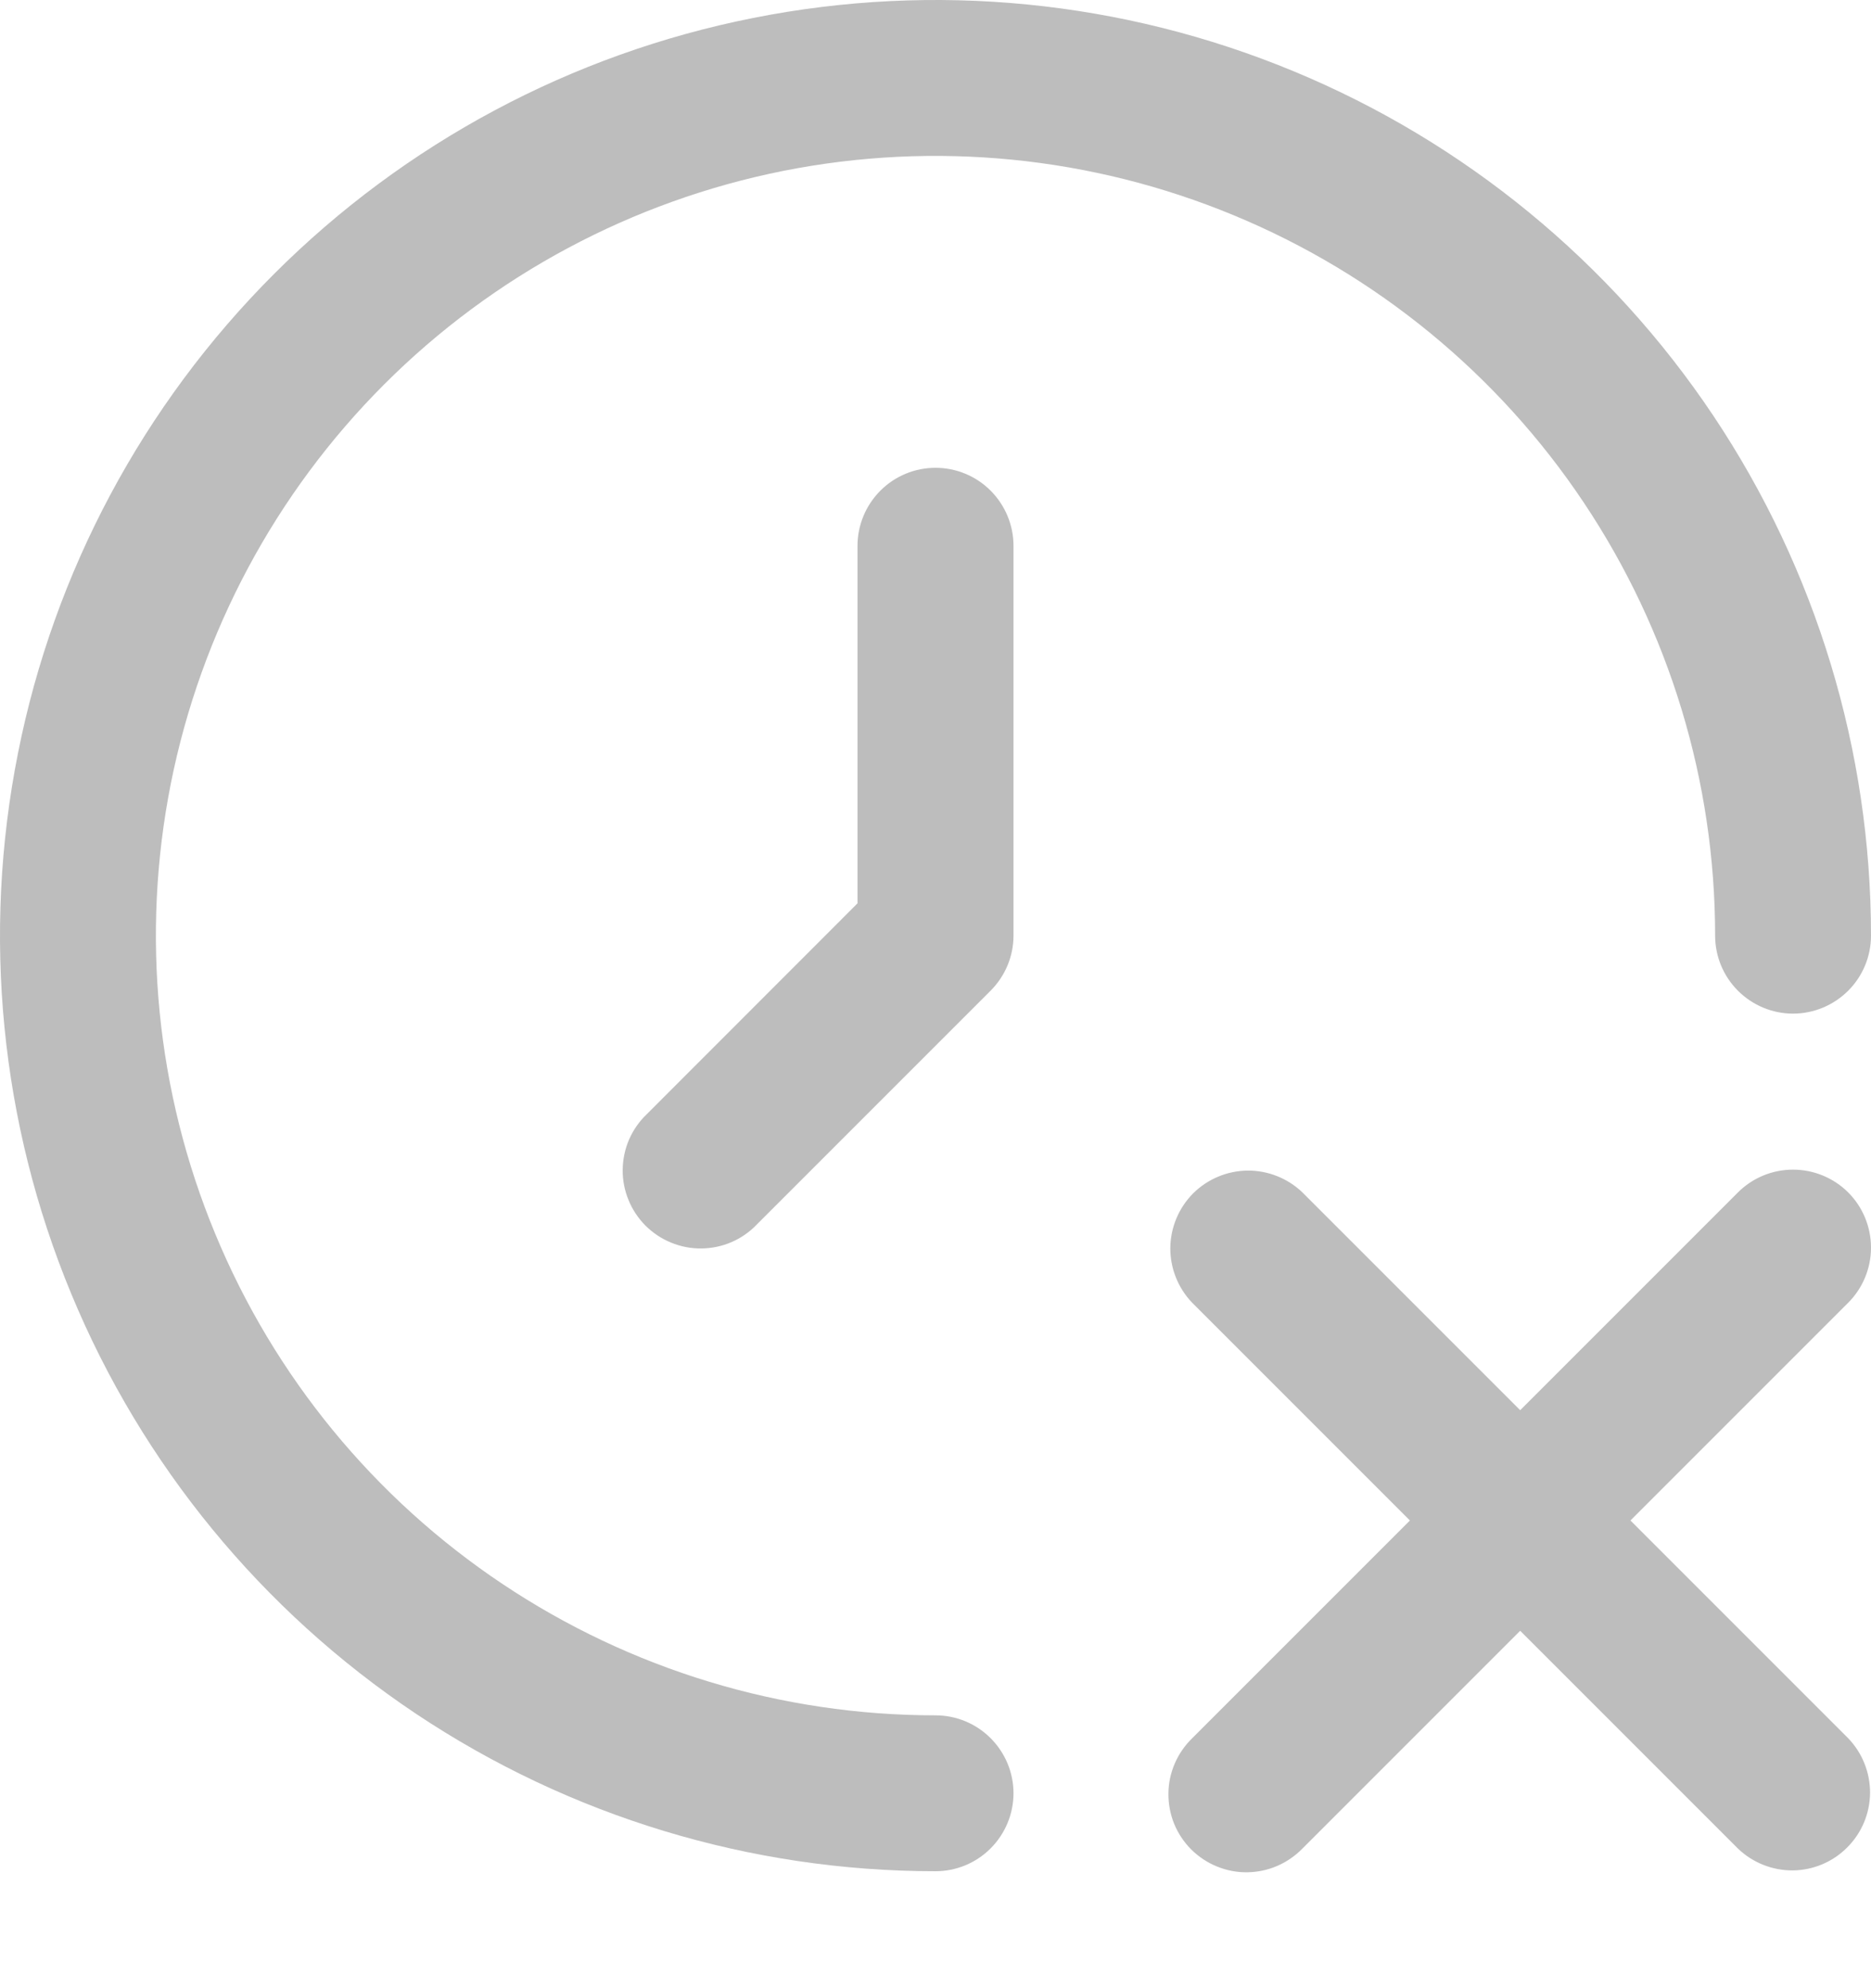 <svg width="16" height="17" viewBox="0 0 16 17" fill="none" xmlns="http://www.w3.org/2000/svg">
<path d="M15.805 10.196C15.68 10.071 15.51 10.001 15.333 10.001C15.156 10.001 14.987 10.071 14.862 10.196L13 12.058L11.138 10.196C11.012 10.075 10.844 10.008 10.669 10.009C10.494 10.011 10.327 10.081 10.203 10.204C10.08 10.328 10.01 10.495 10.008 10.67C10.007 10.845 10.074 11.013 10.195 11.139L12.057 13.001L10.195 14.863C10.132 14.924 10.081 14.998 10.046 15.079C10.011 15.161 9.992 15.248 9.992 15.337C9.991 15.425 10.008 15.513 10.041 15.595C10.075 15.677 10.124 15.751 10.187 15.814C10.25 15.876 10.324 15.926 10.406 15.959C10.488 15.993 10.576 16.01 10.664 16.009C10.753 16.008 10.84 15.99 10.921 15.955C11.003 15.92 11.076 15.869 11.138 15.806L13 13.944L14.862 15.806C14.988 15.927 15.156 15.994 15.331 15.993C15.506 15.991 15.673 15.921 15.796 15.797C15.92 15.674 15.99 15.507 15.992 15.332C15.993 15.157 15.926 14.989 15.805 14.863L13.943 13.001L15.805 11.139C15.93 11.014 16 10.844 16 10.668C16 10.491 15.93 10.321 15.805 10.196Z" fill="#BDBDBD"/>
<path d="M8 14.667C6.681 14.667 5.393 14.276 4.296 13.543C3.2 12.811 2.345 11.769 1.841 10.551C1.336 9.333 1.204 7.993 1.461 6.699C1.719 5.406 2.354 4.218 3.286 3.286C4.218 2.354 5.406 1.719 6.699 1.461C7.993 1.204 9.333 1.336 10.551 1.841C11.769 2.345 12.811 3.2 13.543 4.296C14.276 5.393 14.667 6.681 14.667 8C14.667 8.177 14.737 8.346 14.862 8.471C14.987 8.596 15.156 8.667 15.333 8.667C15.51 8.667 15.68 8.596 15.805 8.471C15.93 8.346 16 8.177 16 8C16 6.418 15.531 4.871 14.652 3.555C13.773 2.24 12.523 1.214 11.062 0.609C9.6 0.003 7.991 -0.155 6.439 0.154C4.887 0.462 3.462 1.224 2.343 2.343C1.224 3.462 0.462 4.887 0.154 6.439C-0.155 7.991 0.003 9.6 0.609 11.062C1.214 12.523 2.24 13.773 3.555 14.652C4.871 15.531 6.418 16 8 16C8.177 16 8.346 15.93 8.471 15.805C8.596 15.68 8.667 15.51 8.667 15.333C8.667 15.156 8.596 14.987 8.471 14.862C8.346 14.737 8.177 14.667 8 14.667Z" fill="#BDBDBD"/>
<path d="M8 4C7.823 4 7.654 4.07 7.529 4.195C7.404 4.32 7.333 4.49 7.333 4.667V7.724L5.529 9.529C5.465 9.59 5.414 9.664 5.379 9.745C5.344 9.826 5.326 9.914 5.325 10.002C5.324 10.091 5.341 10.179 5.375 10.261C5.408 10.343 5.458 10.417 5.52 10.48C5.583 10.542 5.657 10.592 5.739 10.625C5.821 10.659 5.909 10.676 5.998 10.675C6.086 10.674 6.174 10.656 6.255 10.621C6.336 10.586 6.41 10.535 6.471 10.471L8.471 8.471C8.596 8.346 8.667 8.177 8.667 8V4.667C8.667 4.49 8.596 4.32 8.471 4.195C8.346 4.07 8.177 4 8 4Z" fill="#BDBDBD"/>
</svg>
